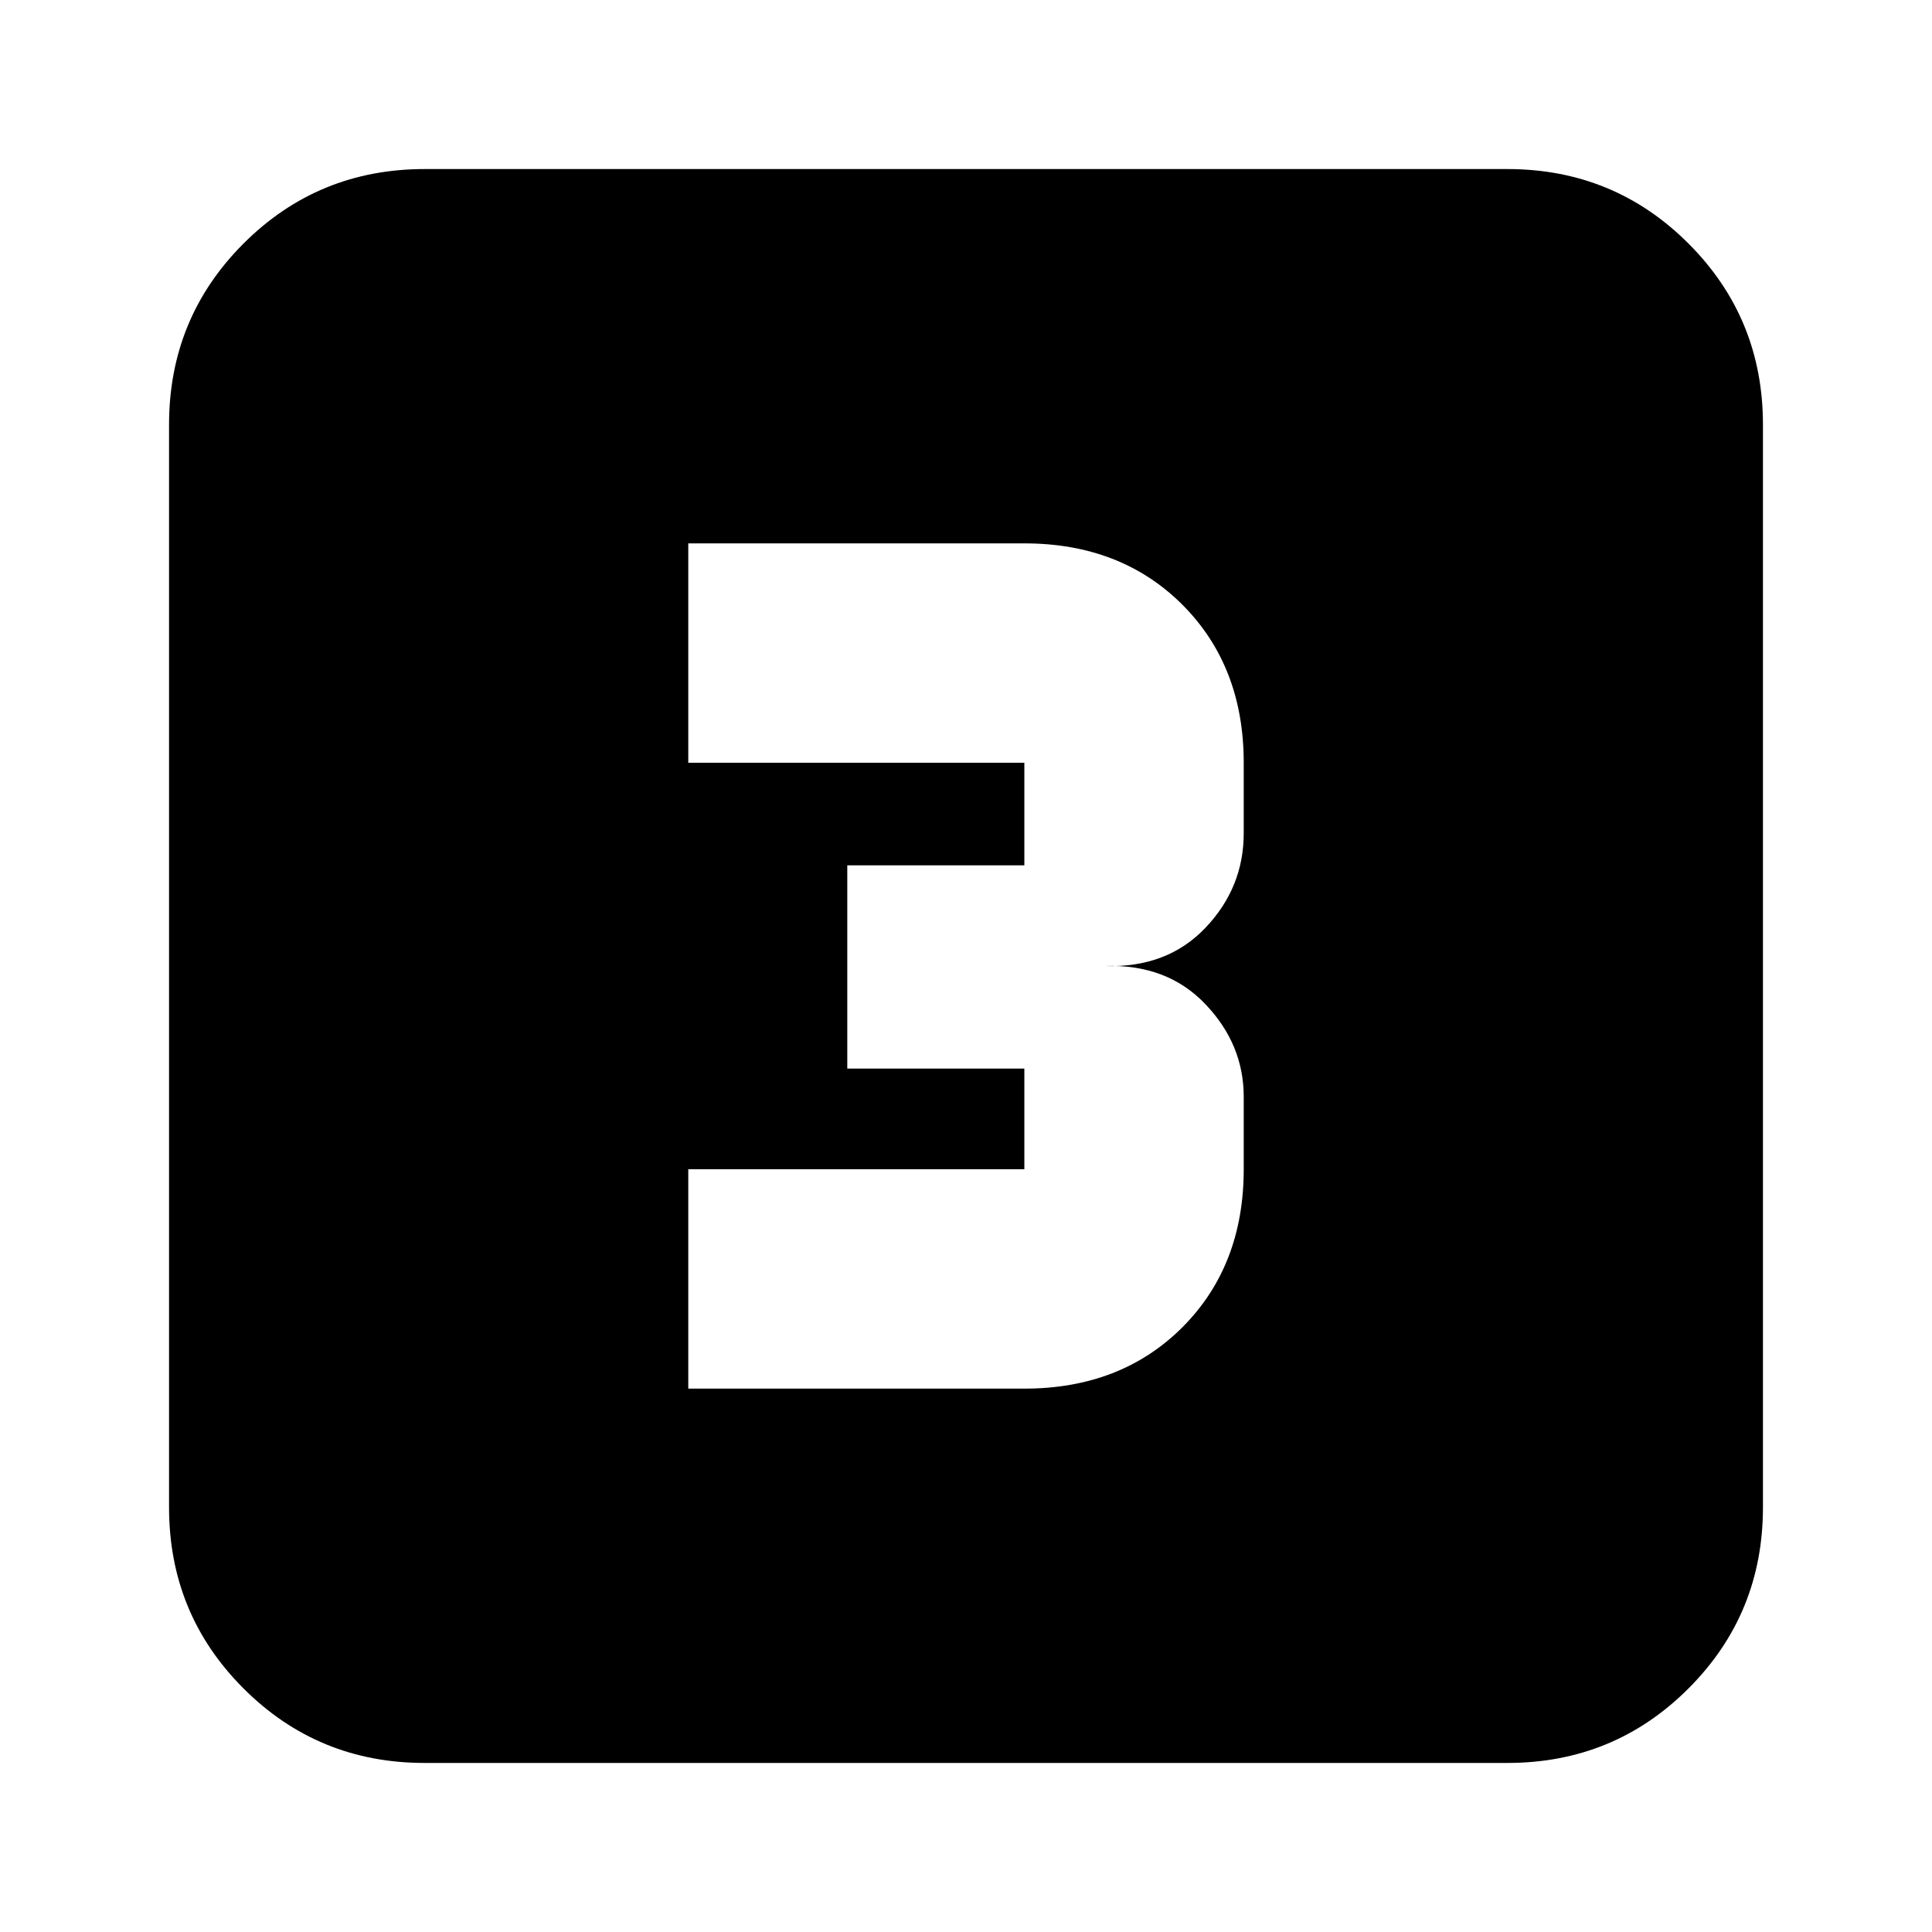 <svg xmlns="http://www.w3.org/2000/svg" height="20" width="20"><path d="M7.125 14.375H10.604Q11.604 14.375 12.24 13.74Q12.875 13.104 12.875 12.104V11.354Q12.875 10.812 12.479 10.396Q12.083 9.979 11.438 10Q12.083 10.021 12.479 9.604Q12.875 9.188 12.875 8.625V7.896Q12.875 6.896 12.24 6.26Q11.604 5.625 10.604 5.625H7.125V7.896H10.604Q10.604 7.896 10.604 7.896Q10.604 7.896 10.604 7.896V8.958Q10.604 8.958 10.604 8.958Q10.604 8.958 10.604 8.958H8.771V11.062H10.604Q10.604 11.062 10.604 11.062Q10.604 11.062 10.604 11.062V12.104Q10.604 12.104 10.604 12.104Q10.604 12.104 10.604 12.104H7.125ZM4.396 18.25Q3.292 18.25 2.521 17.479Q1.75 16.708 1.75 15.604V4.396Q1.75 3.292 2.521 2.521Q3.292 1.75 4.396 1.75H15.604Q16.708 1.75 17.479 2.521Q18.25 3.292 18.25 4.396V15.604Q18.25 16.708 17.479 17.479Q16.708 18.25 15.604 18.25Z"/></svg>
